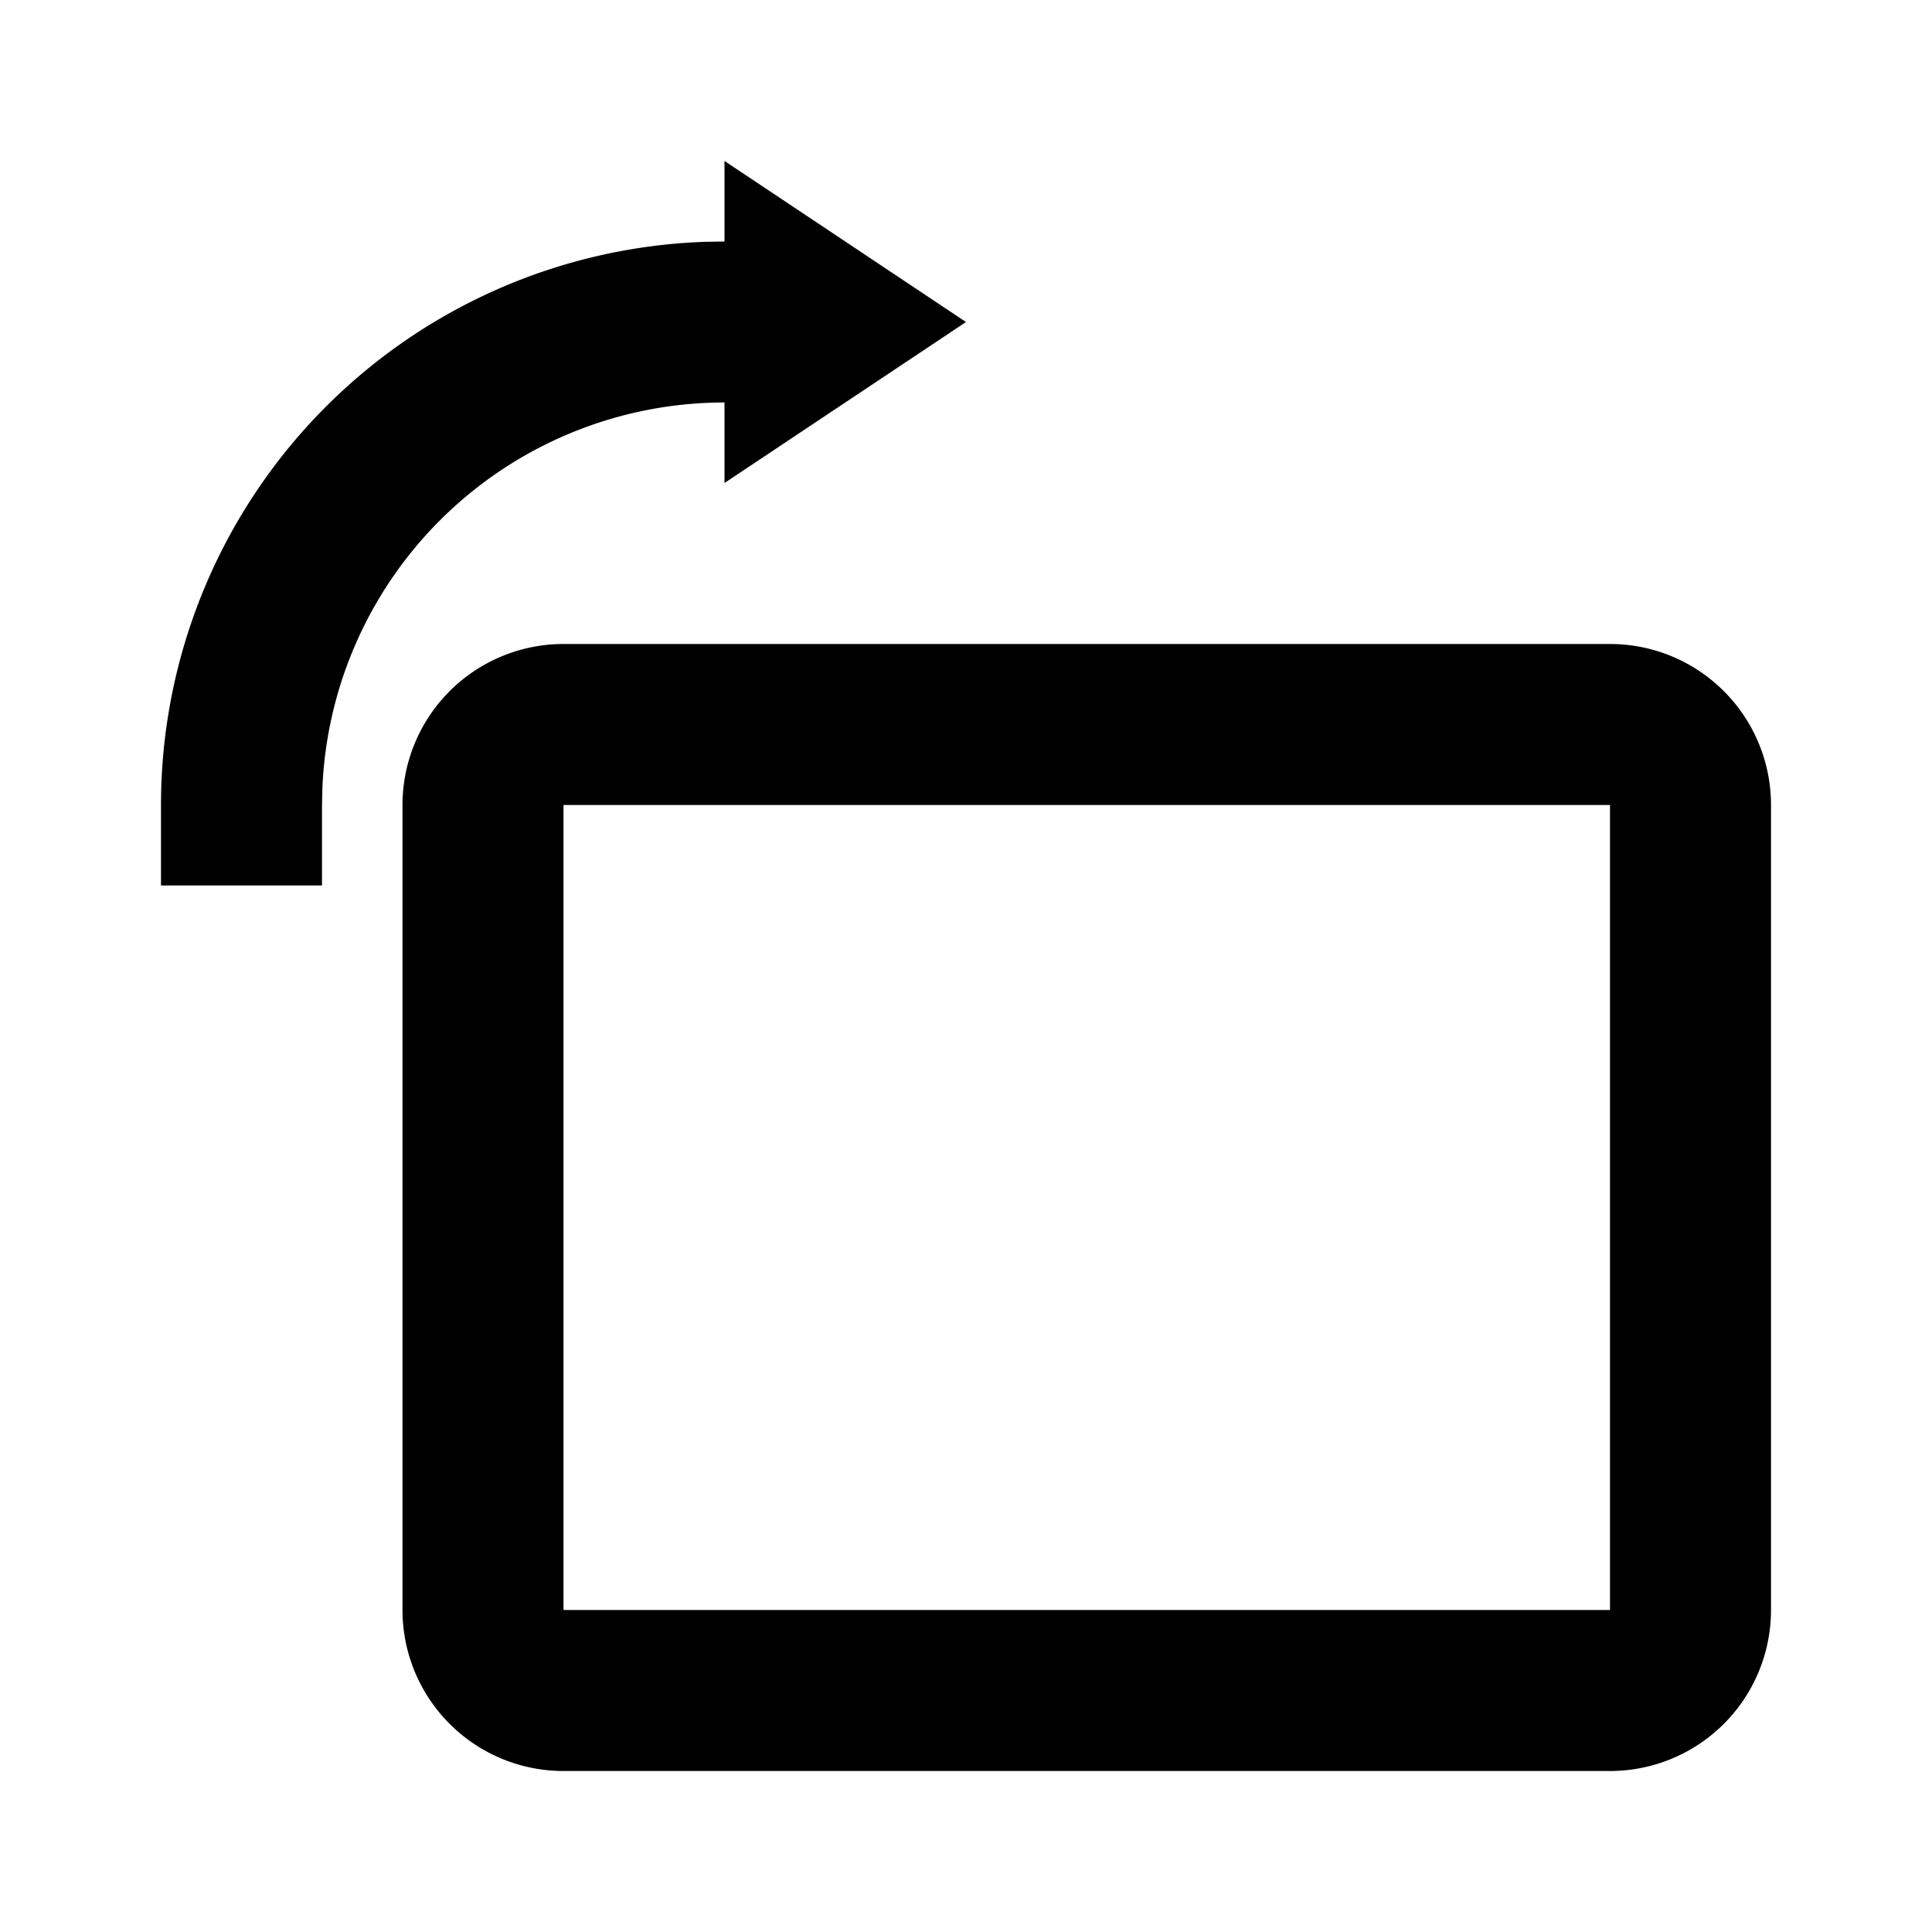 <svg viewBox="0 0 1024 1024" focusable="false"><path d="M853.33 341.33a85.33 85.33 0 0185.34 85.34v426.66a85.33 85.33 0 01-85.34 85.34H298.67a85.33 85.33 0 01-85.34-85.34V426.67a85.33 85.33 0 0185.34-85.34h554.66zm0 85.34H298.67v426.66h554.66V426.67zM384 85.33l128 85.34L384 256v-42.67a213.33 213.33 0 00-213.12 204.08l-.21 9.26v42.66H85.33v-42.66a298.67 298.67 0 01288.43-298.5L384 128V85.33z" /></svg>
